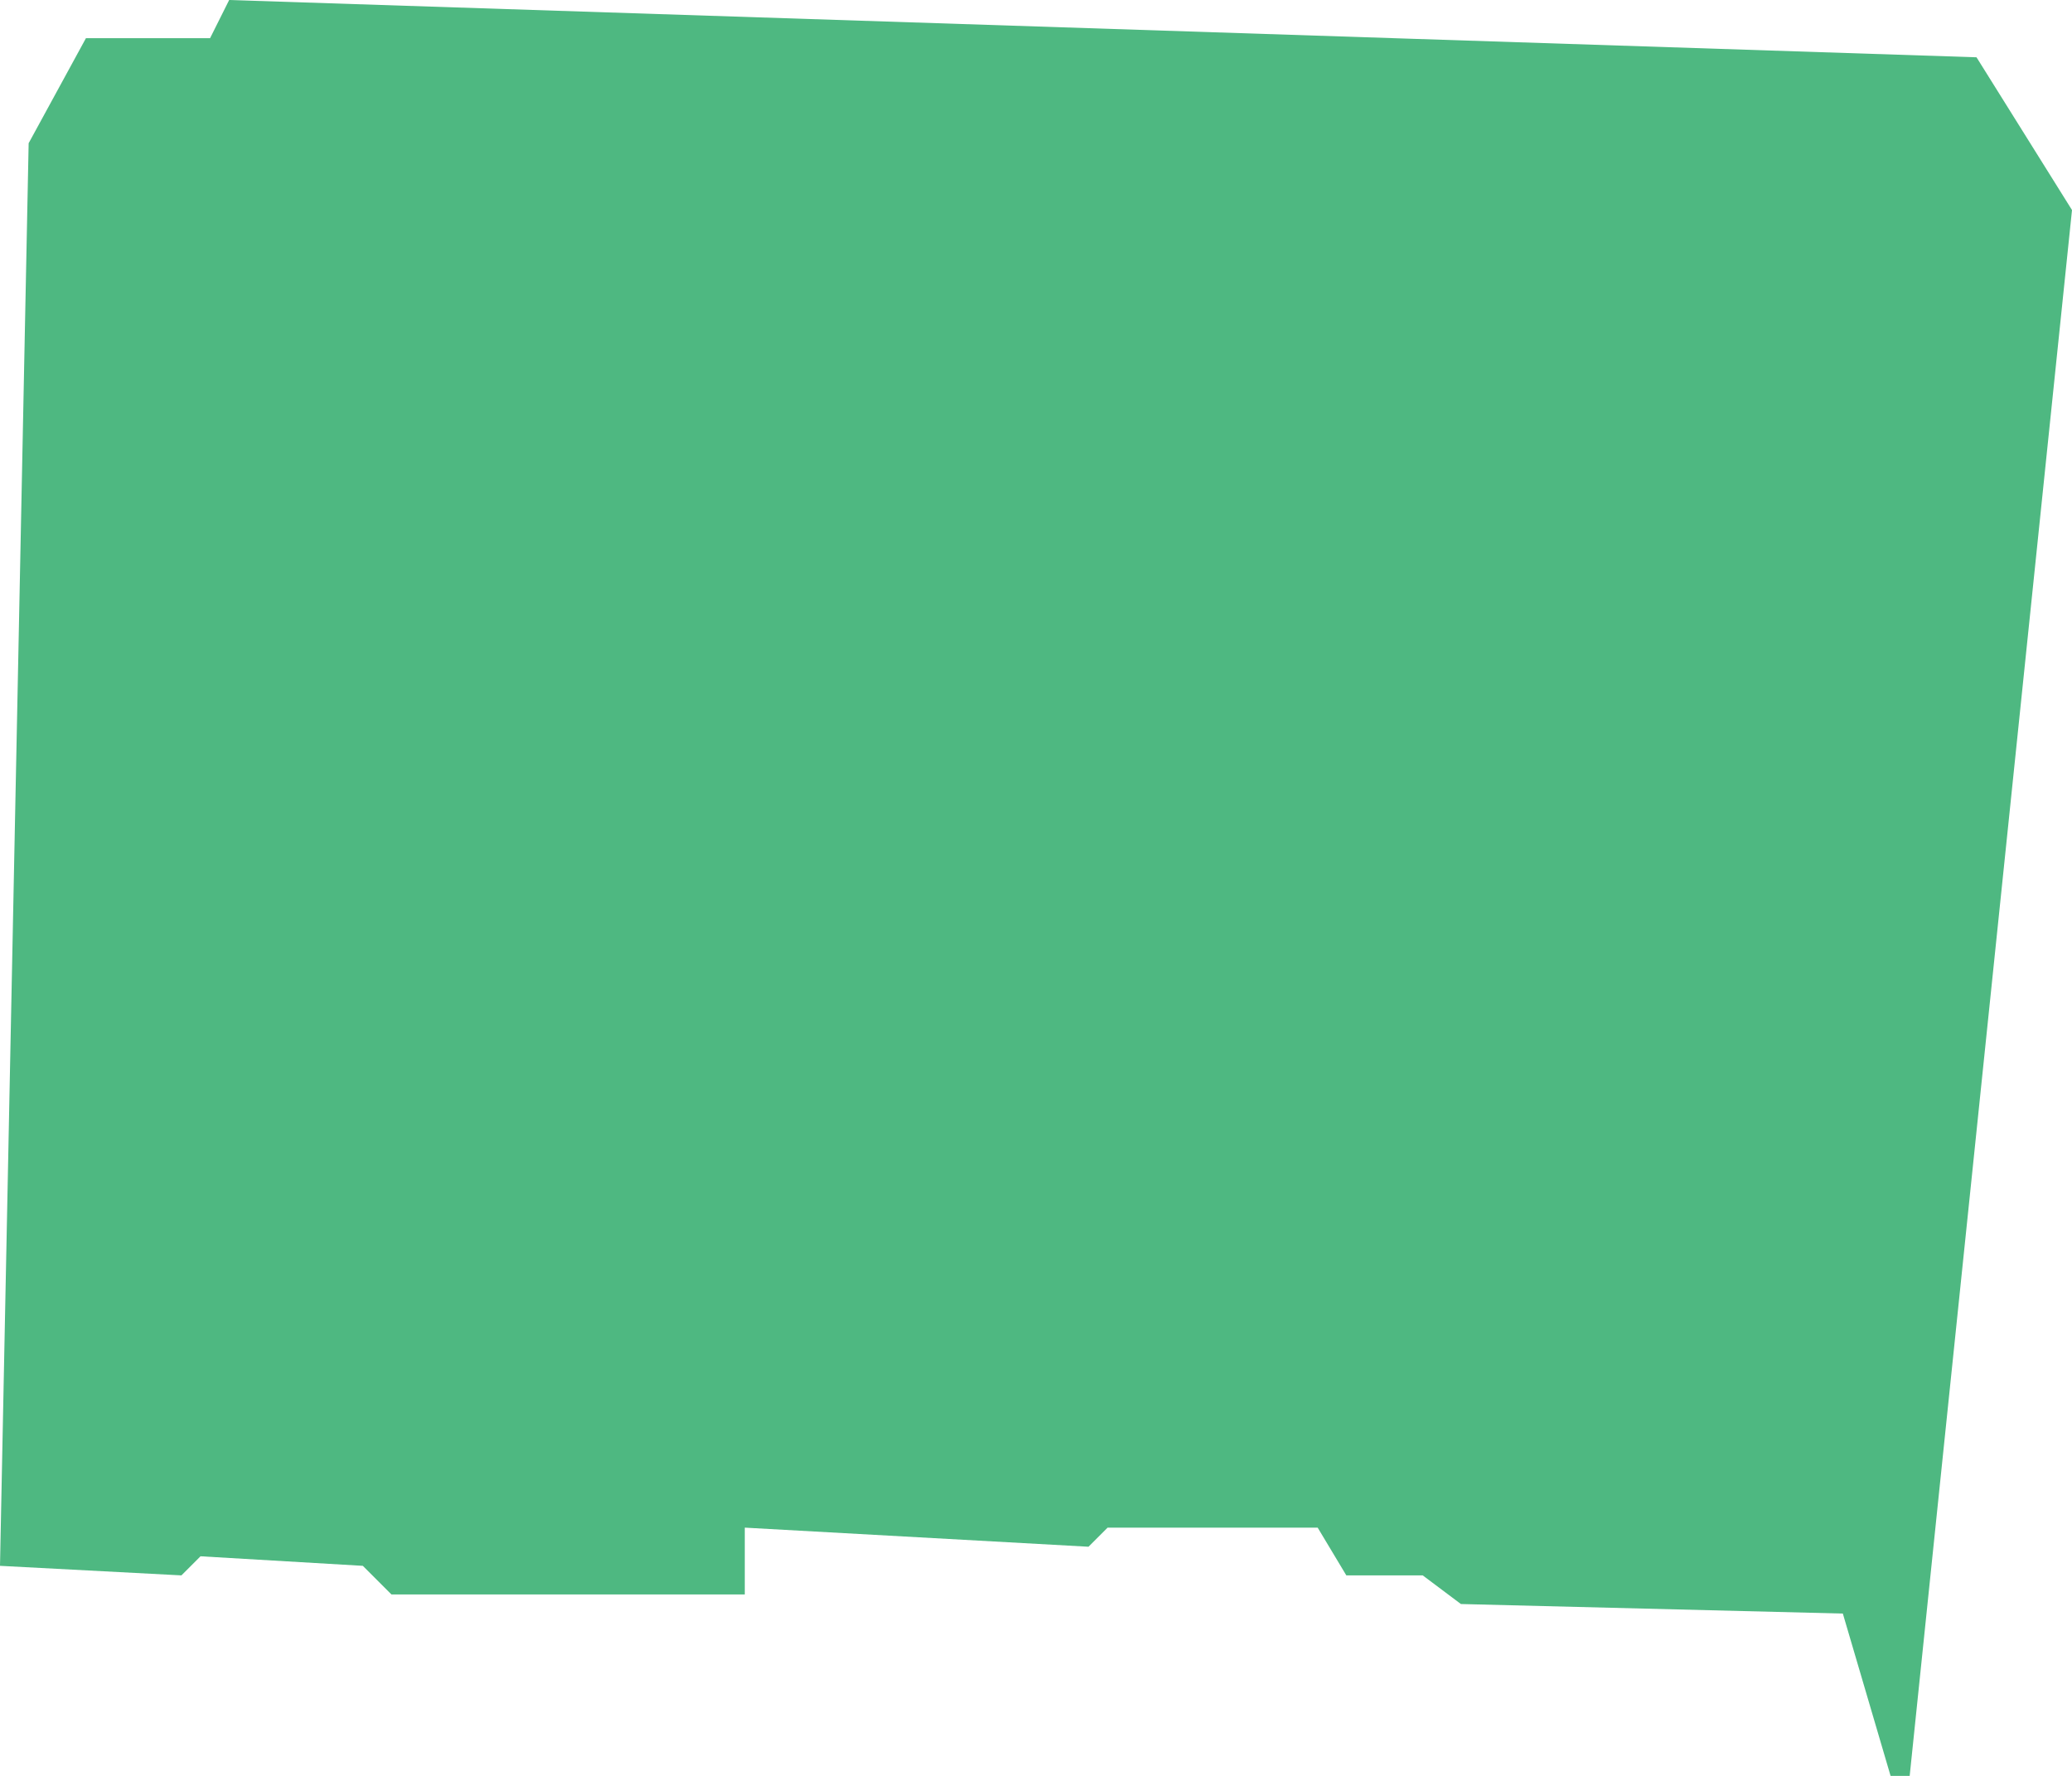 <svg xmlns="http://www.w3.org/2000/svg" width="217" height="186" viewBox="0 0 217 186">
<defs>
    <style>
      .cls-1 {
        fill: #22a662;
        fill-rule: evenodd;
        opacity: 0.8;
      }
    </style>
  </defs>
  <path class="cls-1" d="M563,304l3-149,6-11h13l2-4,183,6,10,16L763,326h-2l-5-17-40-1-4-3h-8l-3-5H679l-2,2-36-2v7H604l-3-3-17-1-2,2Z" transform="translate(-563 -140)"/>
</svg>
